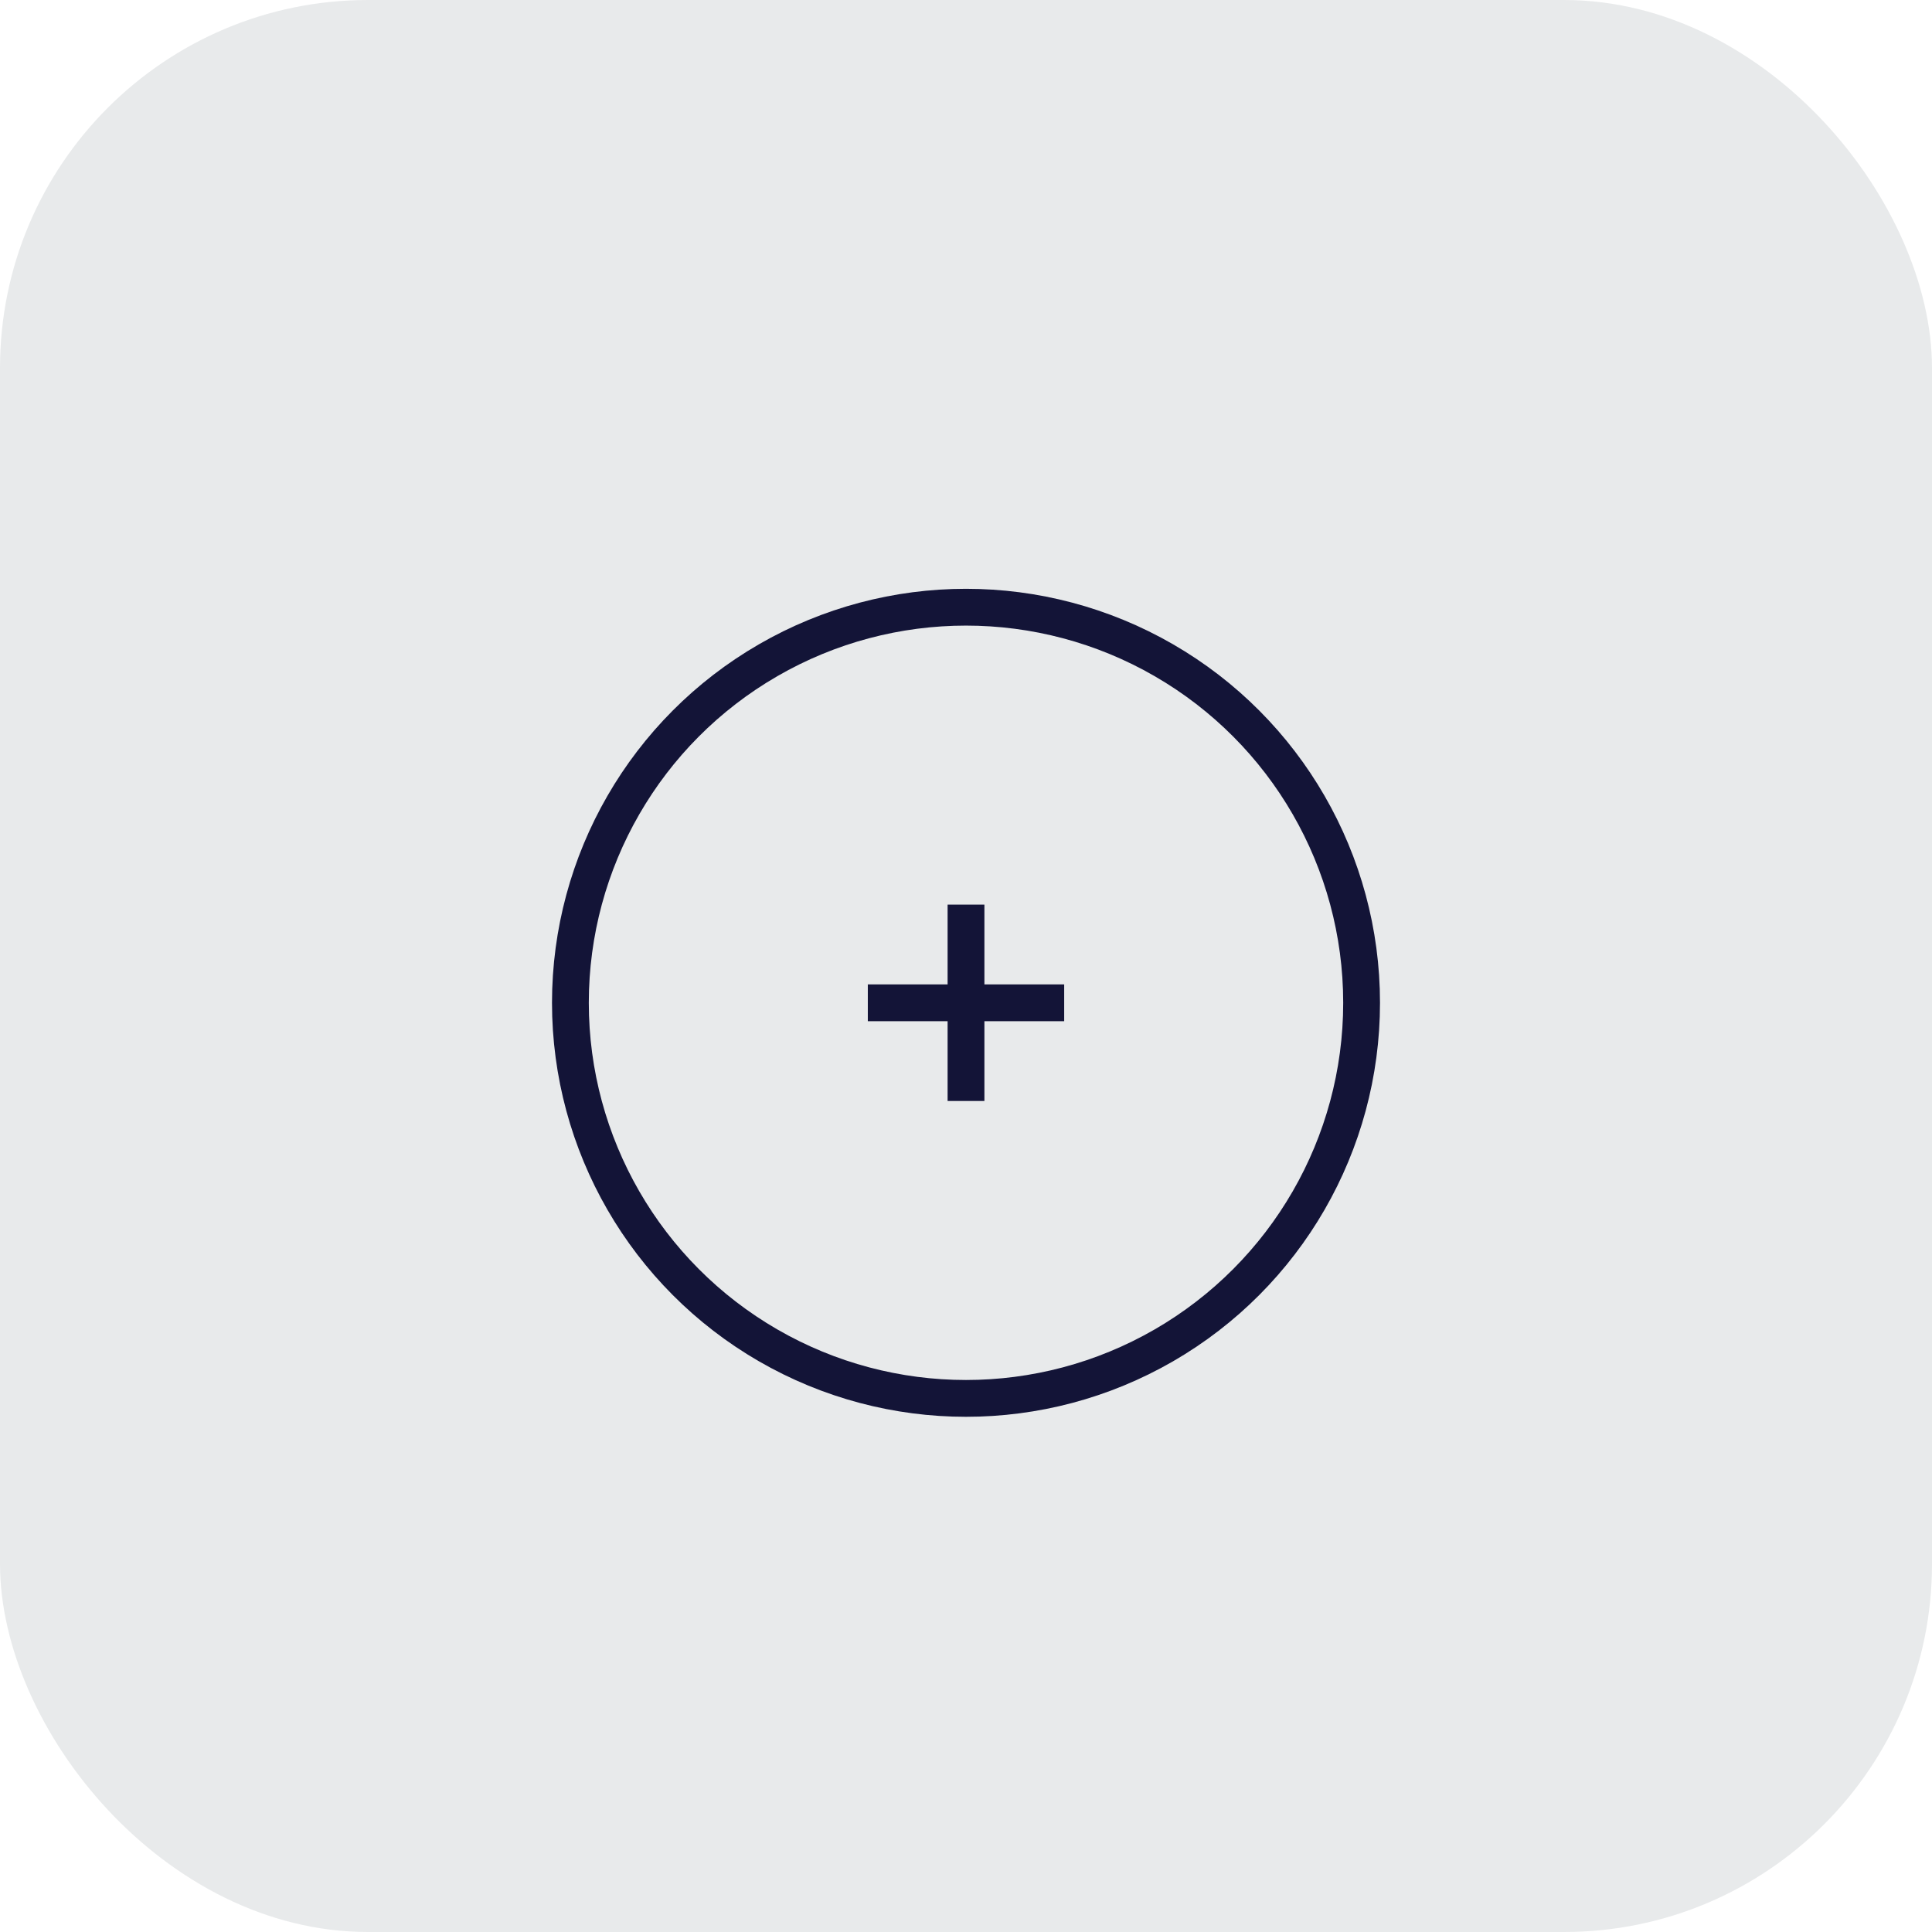 <svg xmlns="http://www.w3.org/2000/svg" width="105" height="105" viewBox="0 0 105 105">
    <defs>
        <style>
            .cls-1{fill:#e8eaeb}.cls-2{fill:none;stroke:#131437;stroke-width:2px}
        </style>
    </defs>
    <g id="Item_Photo_Button" transform="translate(-30 -135)">
        <rect id="Rectangle_1335" width="105" height="105" class="cls-1" rx="20" transform="translate(30 135)"/>
        <circle id="Ellipse_17" cx="22.5" cy="22.5" r="22.5" class="cls-1" transform="translate(60 167)"/>
        <g id="Item_Photo_Icon">
            <circle id="Ellipse_18" cx="21.5" cy="21.5" r="21.5" class="cls-2" transform="translate(61 168)"/>
            <g id="icon" transform="translate(-395.472 -.015)">
                <path id="Line_11" d="M0 10.672L0 0" class="cls-2" transform="translate(477.972 184.179)"/>
                <path id="Line_38" d="M0 0L10.672 0" class="cls-2" transform="translate(472.636 189.515)"/>
            </g>
        </g>
    </g>
</svg>
